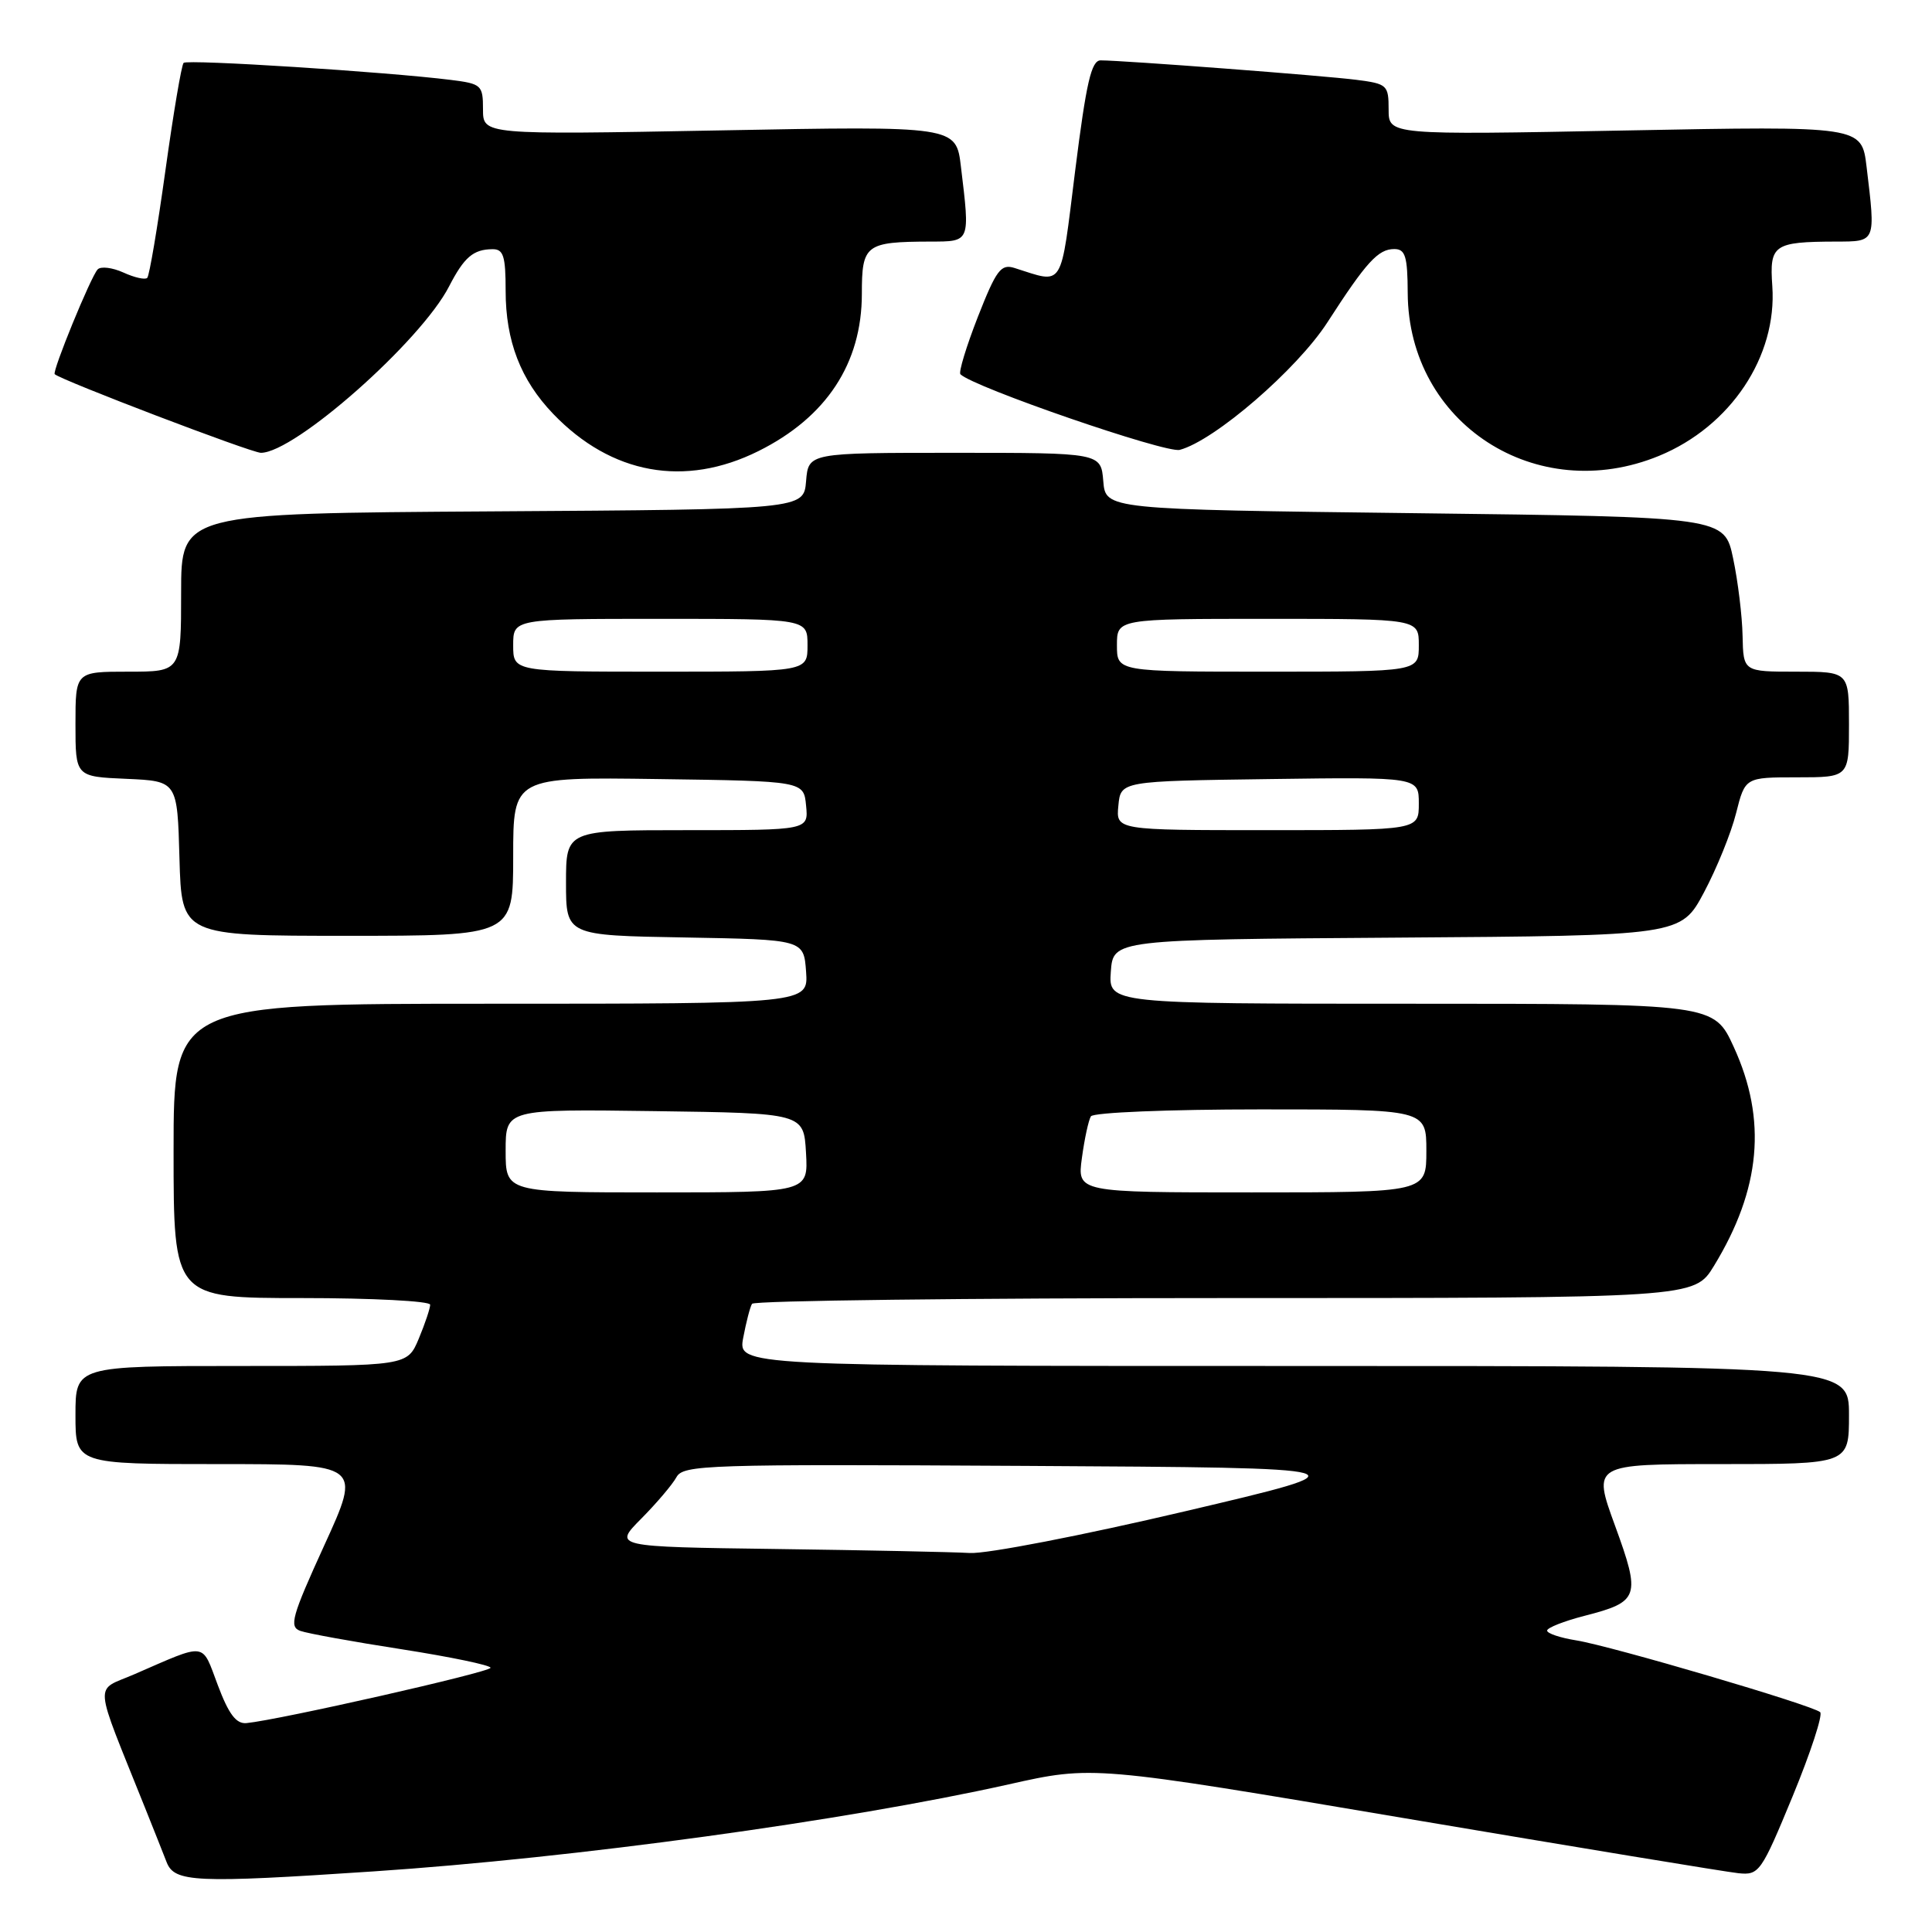 <?xml version="1.0" encoding="UTF-8" standalone="no"?>
<!DOCTYPE svg PUBLIC "-//W3C//DTD SVG 1.1//EN" "http://www.w3.org/Graphics/SVG/1.1/DTD/svg11.dtd" >
<svg xmlns="http://www.w3.org/2000/svg" xmlns:xlink="http://www.w3.org/1999/xlink" version="1.1" viewBox="0 0 256 256">
 <g >
 <path fill="currentColor"
d=" M 49.50 247.97 C 76.05 246.20 112.08 241.26 133.65 236.44 C 144.80 233.94 144.80 233.94 186.15 240.93 C 208.89 244.77 228.78 248.05 230.35 248.21 C 233.09 248.49 233.37 248.10 237.54 238.00 C 239.92 232.22 241.56 227.21 241.18 226.87 C 240.21 225.96 213.48 218.10 208.87 217.36 C 206.74 217.02 205.00 216.44 205.00 216.06 C 205.00 215.69 207.22 214.81 209.94 214.11 C 217.22 212.24 217.44 211.60 214.00 202.16 C 211.02 194.00 211.02 194.00 228.01 194.00 C 245.00 194.00 245.00 194.00 245.00 187.50 C 245.00 181.00 245.00 181.00 171.39 181.00 C 97.78 181.00 97.78 181.00 98.48 177.26 C 98.87 175.20 99.39 173.17 99.65 172.76 C 99.91 172.34 128.10 172.00 162.31 172.00 C 224.50 172.00 224.50 172.00 227.10 167.75 C 233.32 157.57 234.16 148.39 229.74 138.75 C 227.11 133.00 227.11 133.00 187.00 133.00 C 146.89 133.00 146.89 133.00 147.19 128.75 C 147.50 124.50 147.50 124.50 185.12 124.24 C 222.73 123.98 222.73 123.98 225.79 118.24 C 227.47 115.08 229.39 110.36 230.04 107.75 C 231.24 103.00 231.24 103.00 238.12 103.00 C 245.00 103.00 245.00 103.00 245.00 96.00 C 245.00 89.00 245.00 89.00 238.00 89.00 C 231.00 89.00 231.00 89.00 230.90 84.25 C 230.85 81.64 230.29 77.03 229.65 74.00 C 228.50 68.50 228.50 68.50 187.50 68.00 C 146.50 67.50 146.50 67.50 146.19 63.75 C 145.88 60.00 145.88 60.00 126.50 60.00 C 107.12 60.00 107.12 60.00 106.81 63.75 C 106.50 67.50 106.50 67.50 65.25 67.76 C 24.00 68.02 24.00 68.02 24.00 78.51 C 24.00 89.00 24.00 89.00 17.00 89.00 C 10.00 89.00 10.00 89.00 10.00 95.95 C 10.00 102.91 10.00 102.91 16.75 103.20 C 23.50 103.50 23.50 103.50 23.78 113.75 C 24.07 124.00 24.07 124.00 46.03 124.00 C 68.00 124.00 68.00 124.00 68.00 113.48 C 68.00 102.96 68.00 102.96 87.25 103.23 C 106.50 103.50 106.50 103.50 106.81 106.75 C 107.13 110.00 107.13 110.00 91.06 110.00 C 75.00 110.00 75.00 110.00 75.00 116.97 C 75.00 123.95 75.00 123.95 90.75 124.22 C 106.50 124.50 106.50 124.50 106.81 128.75 C 107.11 133.00 107.11 133.00 65.06 133.00 C 23.00 133.00 23.00 133.00 23.00 152.50 C 23.00 172.00 23.00 172.00 40.00 172.00 C 49.35 172.00 57.00 172.40 57.00 172.88 C 57.00 173.36 56.32 175.39 55.49 177.38 C 53.97 181.00 53.97 181.00 31.99 181.00 C 10.00 181.00 10.00 181.00 10.00 187.50 C 10.00 194.00 10.00 194.00 28.94 194.00 C 47.89 194.00 47.89 194.00 42.98 204.74 C 38.66 214.20 38.28 215.56 39.79 216.10 C 40.73 216.44 46.79 217.54 53.25 218.54 C 59.71 219.55 65.00 220.65 65.00 220.99 C 65.00 221.56 37.05 227.89 32.66 228.32 C 31.30 228.45 30.31 227.15 28.86 223.29 C 26.68 217.51 27.54 217.62 17.75 221.87 C 12.45 224.17 12.30 222.27 19.20 239.50 C 20.30 242.25 21.60 245.51 22.08 246.75 C 23.12 249.42 25.85 249.55 49.50 247.97 Z  M 100.50 59.77 C 109.50 55.29 114.20 48.15 114.20 38.93 C 114.20 32.41 114.68 32.04 123.25 32.01 C 128.61 32.00 128.54 32.16 127.33 22.10 C 126.69 16.69 126.69 16.69 95.34 17.28 C 64.00 17.86 64.00 17.86 64.00 14.49 C 64.00 11.28 63.80 11.10 59.75 10.59 C 51.19 9.52 24.83 7.84 24.33 8.33 C 24.05 8.61 22.97 15.03 21.92 22.58 C 20.87 30.14 19.79 36.55 19.51 36.82 C 19.23 37.10 17.81 36.78 16.35 36.11 C 14.89 35.45 13.35 35.26 12.94 35.70 C 12.04 36.64 6.89 49.22 7.25 49.58 C 8.07 50.37 33.31 60.00 34.57 60.00 C 39.06 60.00 55.79 45.20 59.51 37.94 C 61.50 34.08 62.71 33.04 65.25 33.02 C 66.71 33.00 67.00 33.92 67.00 38.53 C 67.00 45.19 68.99 50.35 73.30 54.84 C 81.00 62.86 90.74 64.63 100.50 59.77 Z  M 219.84 60.40 C 229.31 56.50 235.49 47.24 234.84 37.91 C 234.45 32.43 235.01 32.04 243.25 32.01 C 248.61 32.00 248.54 32.16 247.33 22.09 C 246.68 16.69 246.68 16.69 215.34 17.29 C 184.00 17.89 184.00 17.89 184.00 14.51 C 184.00 11.28 183.81 11.10 179.75 10.58 C 175.51 10.03 148.78 8.00 145.84 8.00 C 144.61 8.00 143.94 10.90 142.47 22.58 C 140.47 38.55 141.06 37.60 134.43 35.51 C 132.63 34.94 132.02 35.75 129.57 41.99 C 128.04 45.91 127.00 49.33 127.26 49.59 C 128.96 51.30 154.48 60.09 156.32 59.61 C 160.93 58.39 171.87 48.94 175.89 42.71 C 181.05 34.71 182.61 33.00 184.75 33.00 C 186.21 33.00 186.51 33.96 186.53 38.84 C 186.63 56.12 203.58 67.09 219.84 60.40 Z  M 102.89 205.25 C 81.27 204.96 81.27 204.96 84.97 201.23 C 87.00 199.18 89.10 196.71 89.63 195.74 C 90.53 194.09 93.53 194.00 136.05 194.24 C 181.50 194.50 181.50 194.50 157.00 200.26 C 143.48 203.44 130.71 205.92 128.50 205.78 C 126.30 205.65 114.77 205.41 102.89 205.25 Z  M 67.00 152.48 C 67.00 146.96 67.00 146.96 86.75 147.23 C 106.50 147.50 106.50 147.50 106.80 152.75 C 107.10 158.00 107.10 158.00 87.05 158.00 C 67.00 158.00 67.00 158.00 67.00 152.48 Z  M 143.36 153.42 C 143.70 150.90 144.24 148.42 144.55 147.92 C 144.87 147.41 154.83 147.00 167.06 147.00 C 189.00 147.00 189.00 147.00 189.00 152.50 C 189.00 158.00 189.00 158.00 165.86 158.00 C 142.73 158.00 142.73 158.00 143.36 153.42 Z  M 148.19 106.75 C 148.50 103.50 148.50 103.50 168.25 103.23 C 188.00 102.96 188.00 102.96 188.00 106.48 C 188.00 110.00 188.00 110.00 167.94 110.00 C 147.87 110.00 147.87 110.00 148.19 106.75 Z  M 68.00 85.50 C 68.00 82.00 68.00 82.00 87.50 82.00 C 107.00 82.00 107.00 82.00 107.00 85.50 C 107.00 89.00 107.00 89.00 87.50 89.00 C 68.00 89.00 68.00 89.00 68.00 85.50 Z  M 148.00 85.50 C 148.00 82.00 148.00 82.00 168.00 82.00 C 188.00 82.00 188.00 82.00 188.00 85.50 C 188.00 89.00 188.00 89.00 168.00 89.00 C 148.00 89.00 148.00 89.00 148.00 85.50 Z "/>
</g>
</svg>